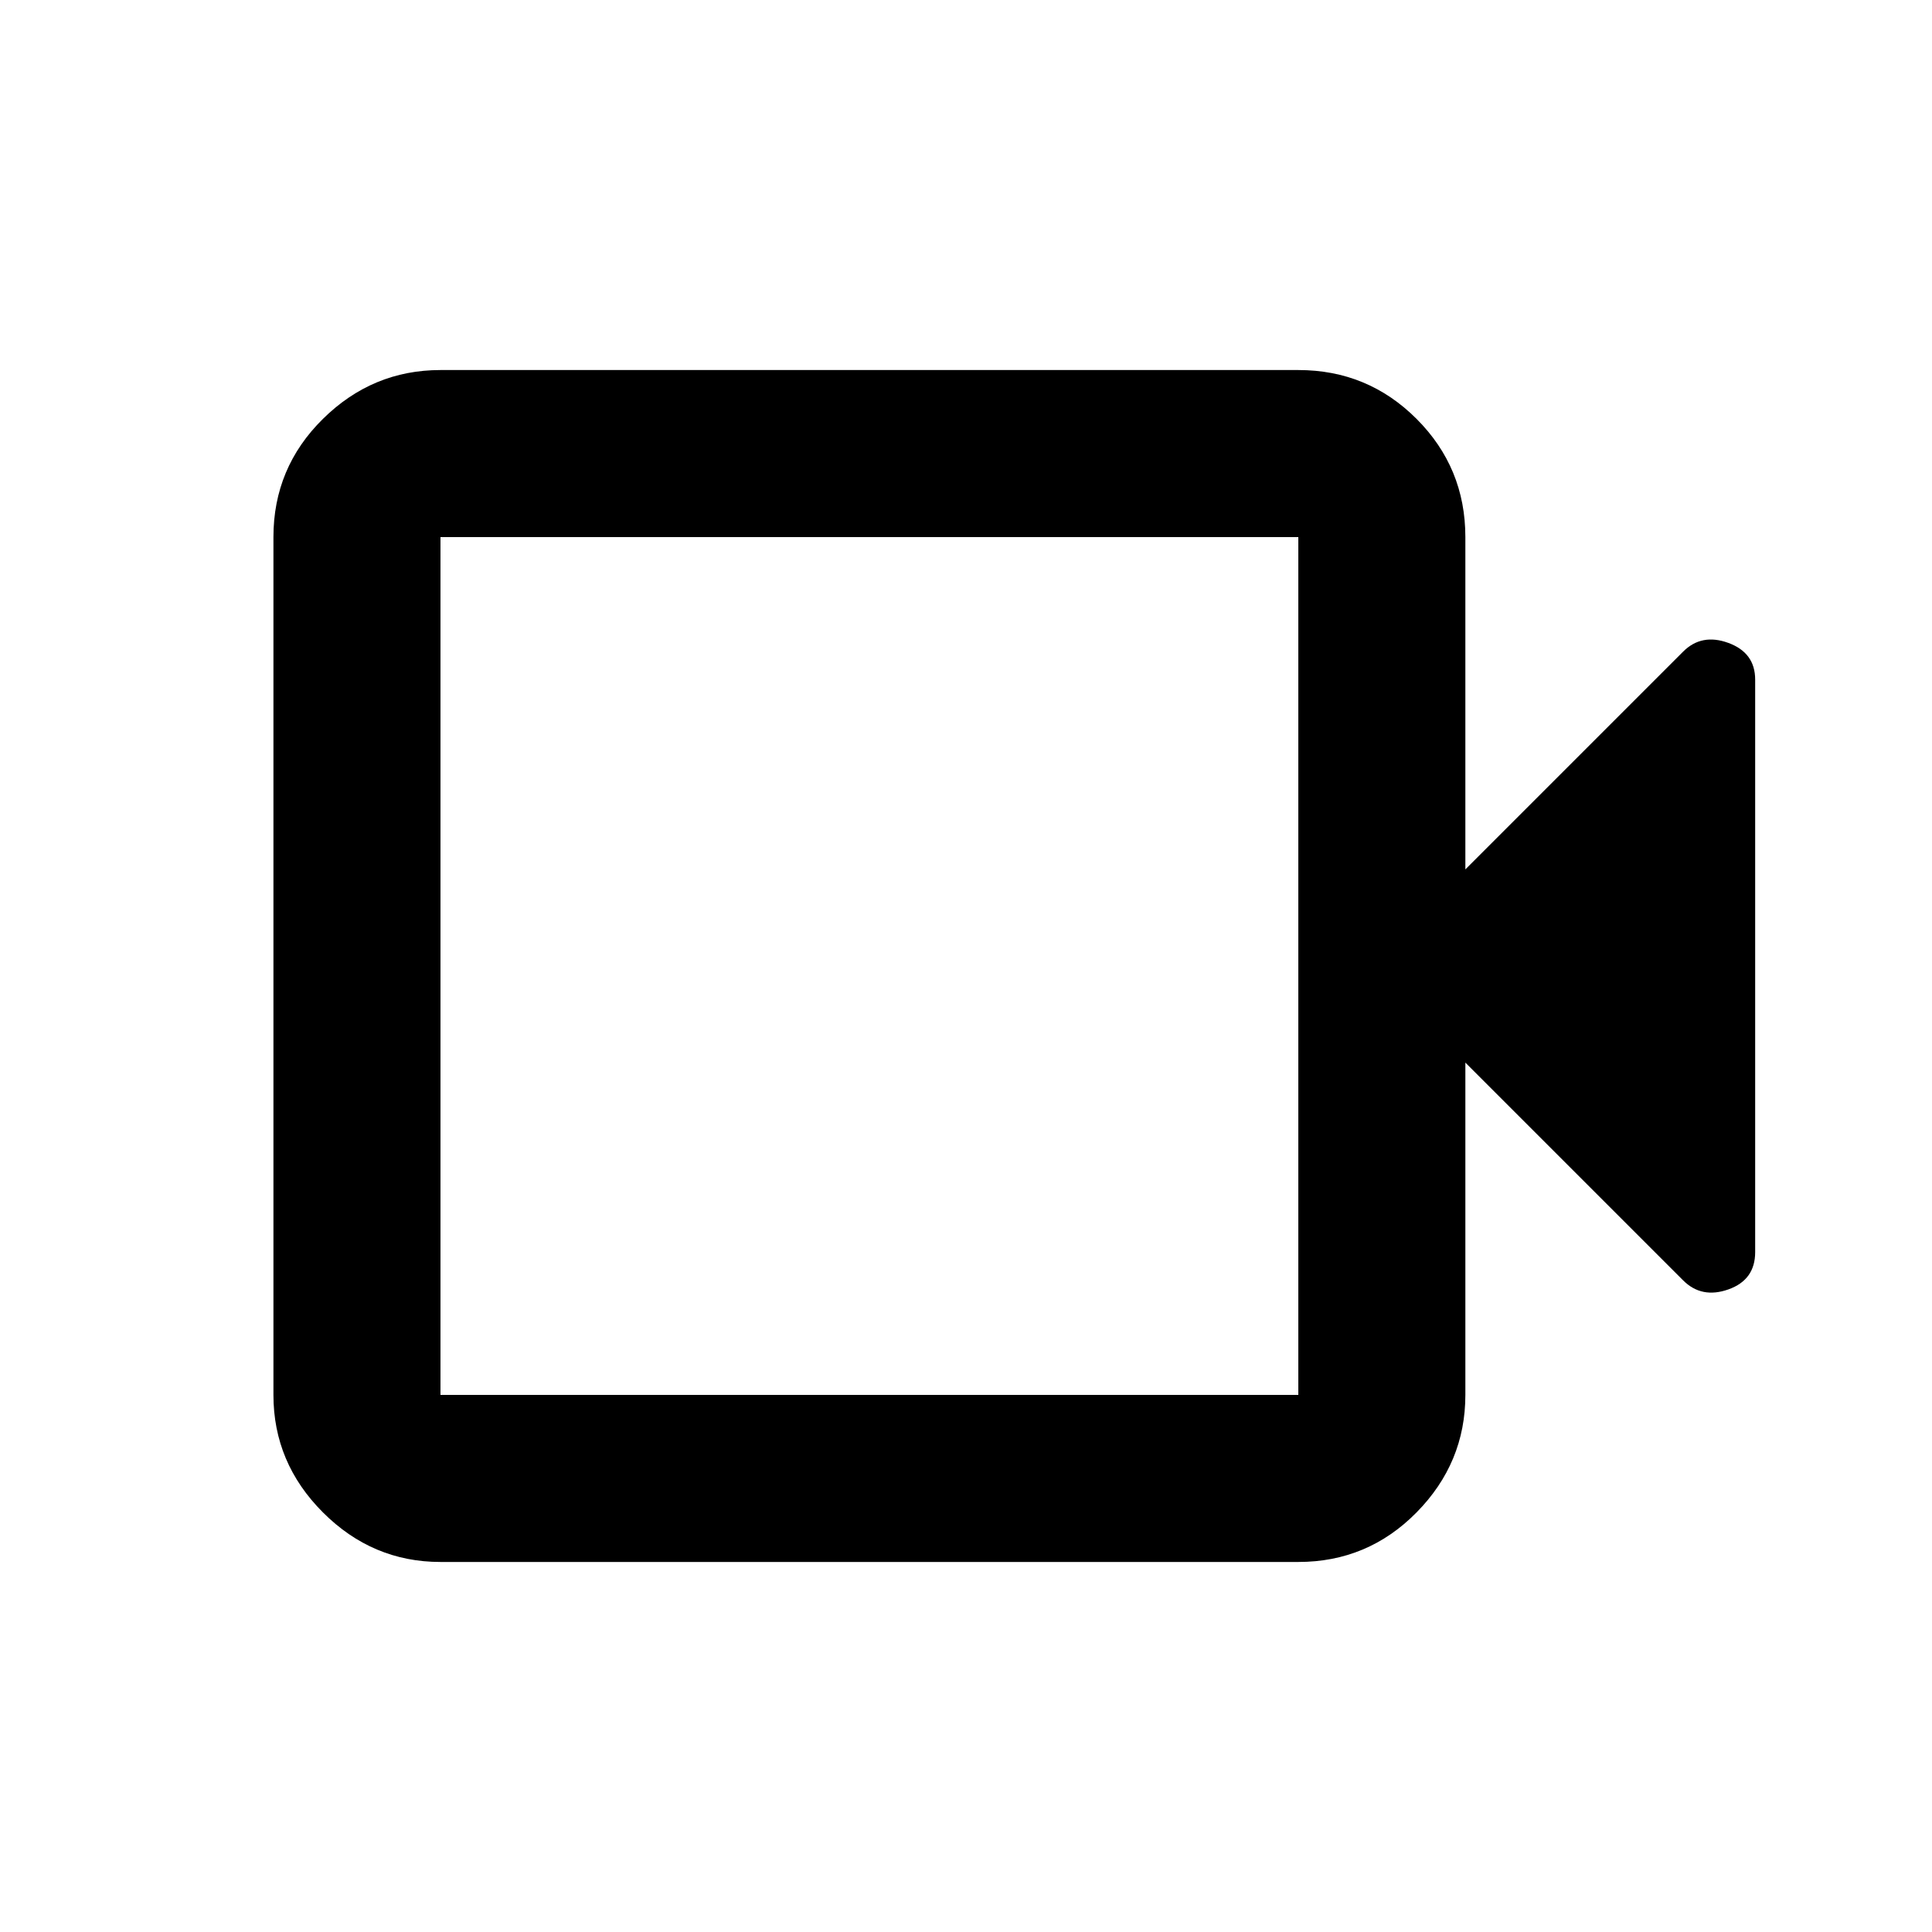 <svg xmlns="http://www.w3.org/2000/svg" height="20" viewBox="0 -960 960 960" width="20"><path d="M218.87-183.869q-33.783 0-58.392-24.609t-24.609-58.392v-426.26q0-34.483 24.609-58.742t58.392-24.259h426.26q34.483 0 58.742 24.259t24.259 58.742V-528l108.217-108.217q9.196-9.196 22.489-4.312 13.294 4.884 13.294 18.225v284.485q0 13.797-13.294 18.515-13.293 4.717-22.489-4.479L728.131-432v165.13q0 33.783-24.259 58.392t-58.742 24.609H218.87Zm0-83.001h426.26v-426.26H218.87v426.26Zm0 0v-426.26 426.26Z"/></svg>
